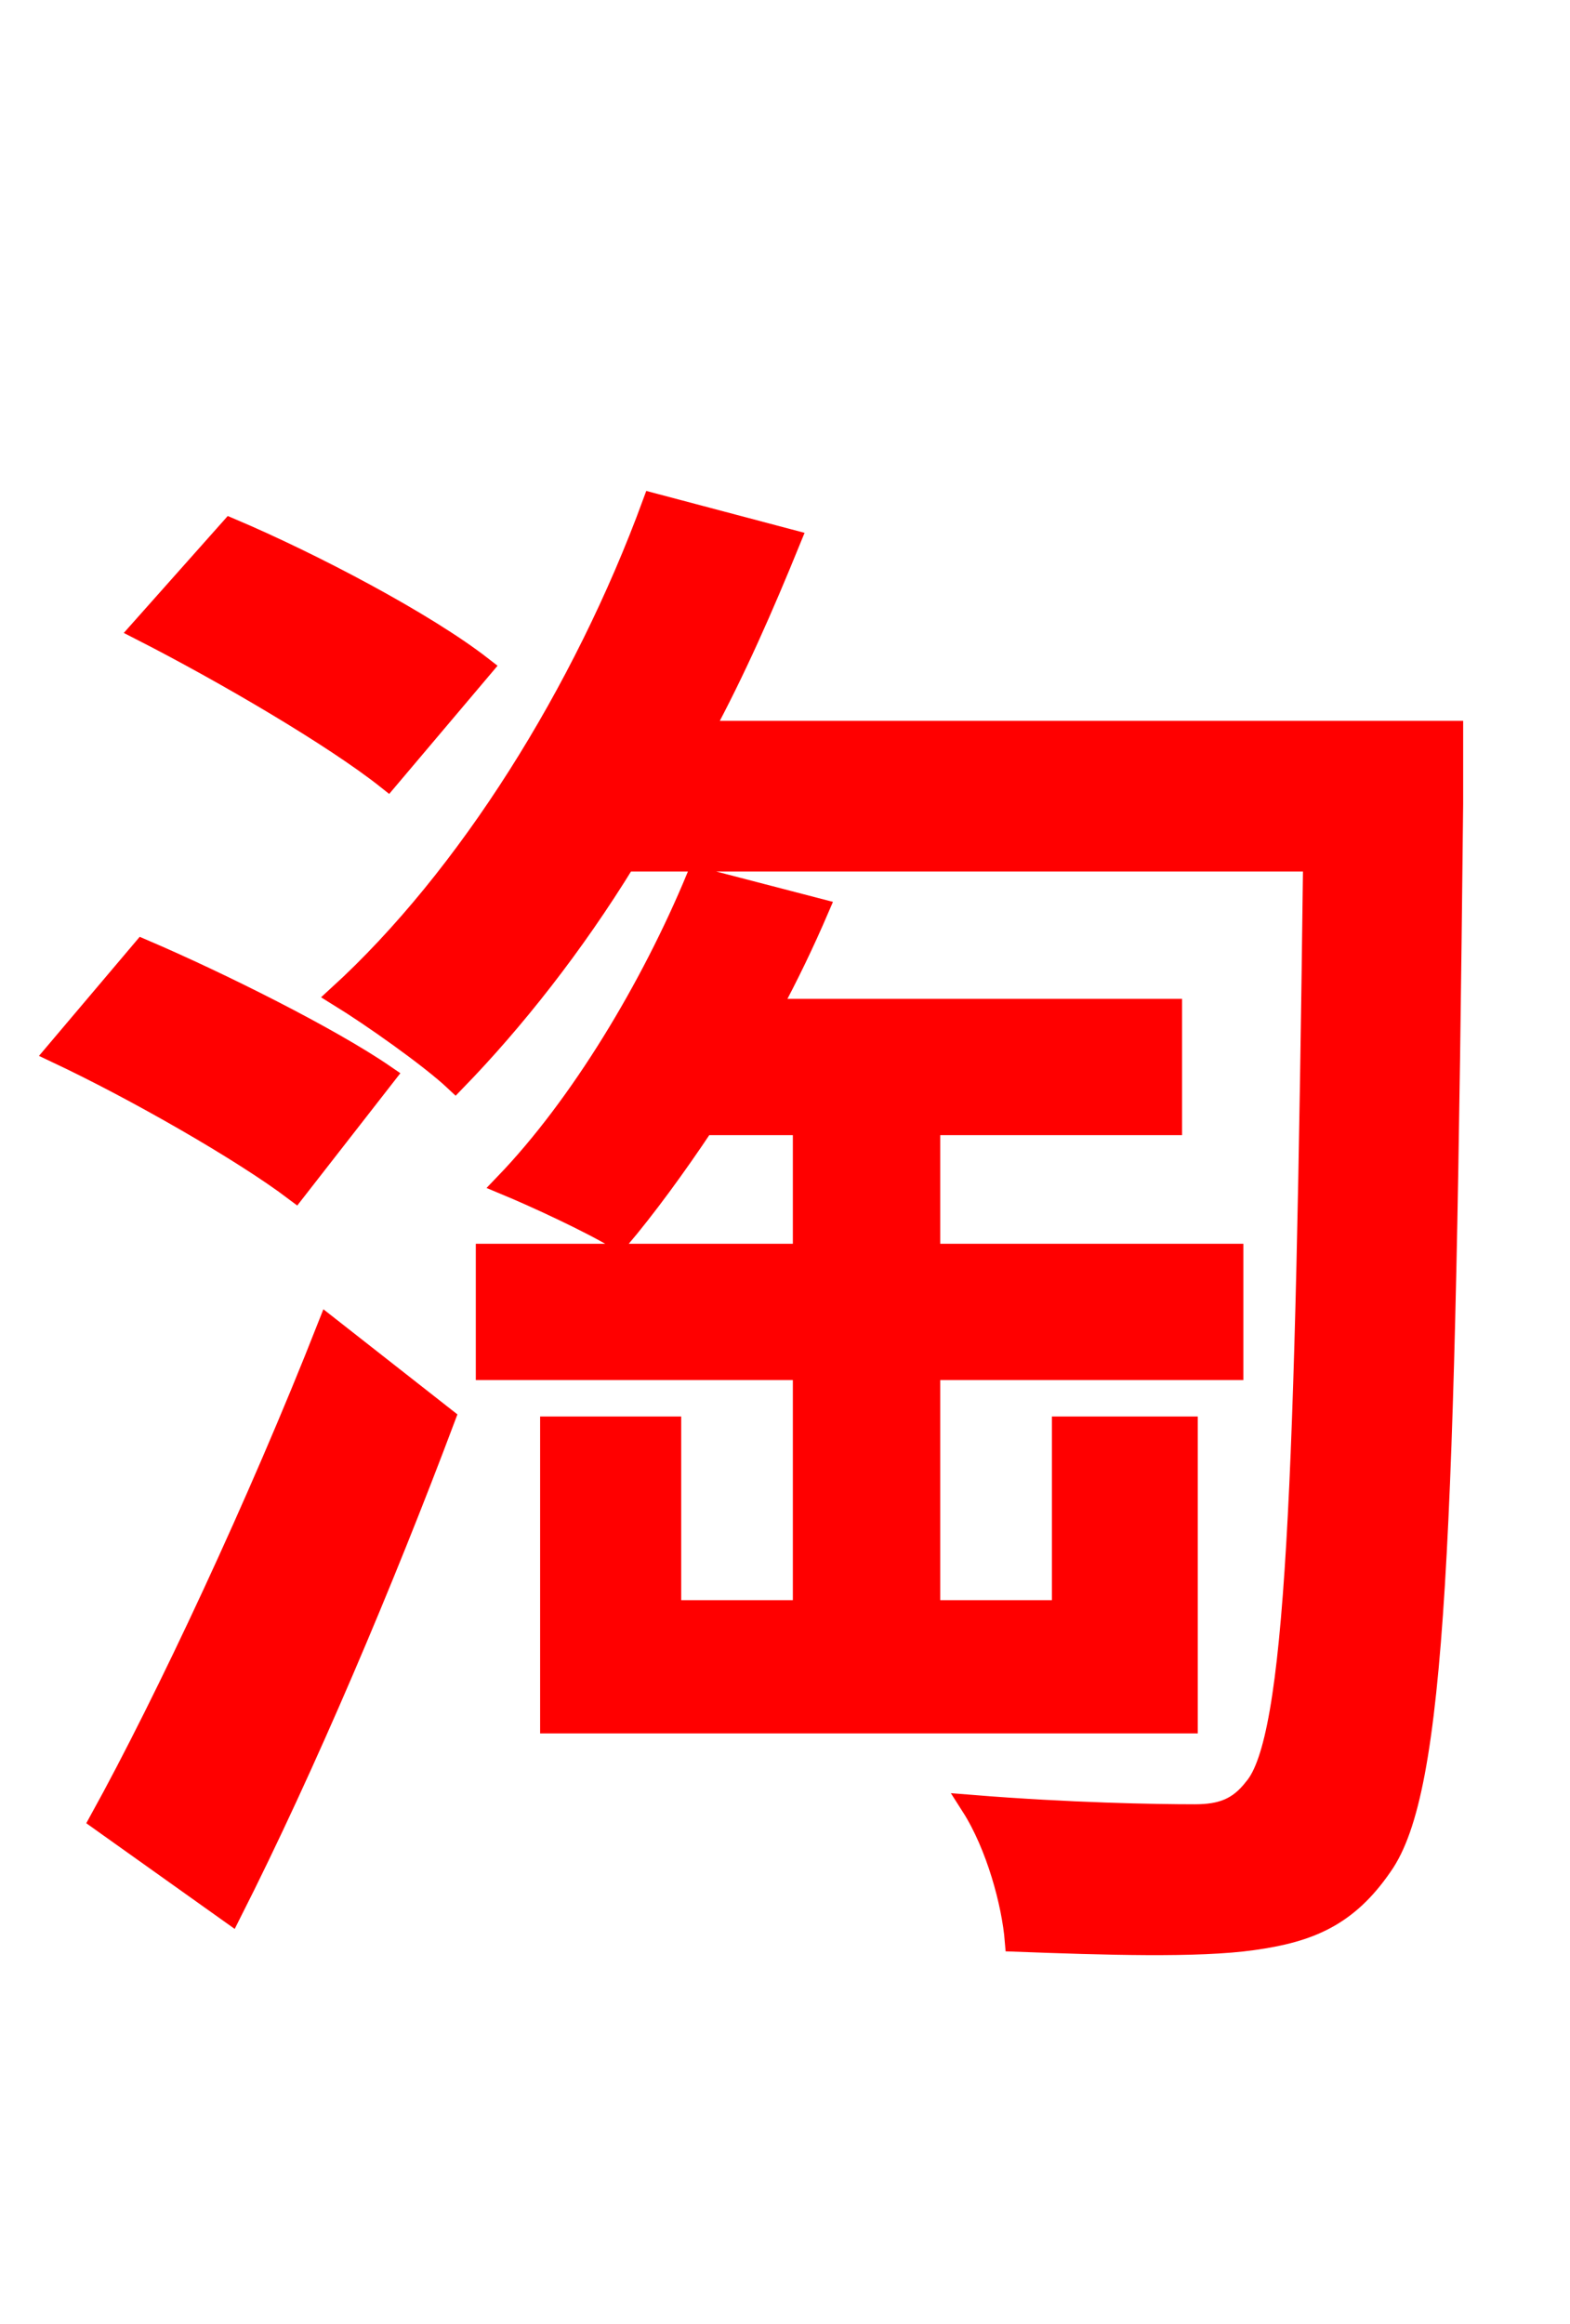 <svg xmlns="http://www.w3.org/2000/svg" xmlns:xlink="http://www.w3.org/1999/xlink" width="72" height="106.56"><path fill="red" stroke="red" d="M22.10 30.60C19.51 28.58 14.33 25.85 10.58 24.26L6.48 28.87C10.30 30.82 15.34 33.77 17.78 35.71ZM17.64 49.32C15.12 47.59 10.08 45.07 6.55 43.56L2.59 48.24C6.26 49.97 11.16 52.78 13.54 54.58ZM10.58 87.70C13.97 81.00 17.57 72.50 20.38 65.02L15.05 60.84C11.88 68.90 7.63 77.98 4.61 83.45ZM25.27 65.45L25.27 78.98L54.43 78.98L54.43 65.45L48.74 65.45L48.74 73.87L42.62 73.87L42.62 62.78L56.52 62.78L56.52 57.53L42.62 57.53L42.62 51.55L53.71 51.55L53.71 46.30L35.28 46.30C36.14 44.71 36.86 43.20 37.51 41.69L31.97 40.25C29.88 45.29 26.64 50.69 23.18 54.29C24.55 54.86 27.07 56.02 28.37 56.81C29.59 55.37 30.96 53.50 32.26 51.55L36.86 51.55L36.86 57.53L22.32 57.53L22.32 62.78L36.86 62.78L36.86 73.87L30.74 73.87L30.74 65.45ZM66.60 33.55L32.18 33.55C33.70 30.74 34.99 27.79 36.22 24.77L29.95 23.11C26.78 31.75 21.46 40.25 15.55 45.65C17.06 46.58 19.73 48.46 20.88 49.54C23.54 46.80 26.28 43.34 28.66 39.46L60.26 39.46C59.90 68.47 59.47 79.78 57.53 82.01C56.81 82.94 56.02 83.23 54.79 83.23C52.99 83.23 49.03 83.16 44.57 82.80C45.72 84.60 46.44 87.26 46.58 88.99C50.62 89.14 54.94 89.28 57.46 88.92C60.05 88.56 61.78 87.84 63.36 85.54C65.81 82.08 66.24 70.85 66.60 36.86Z"/></svg>
